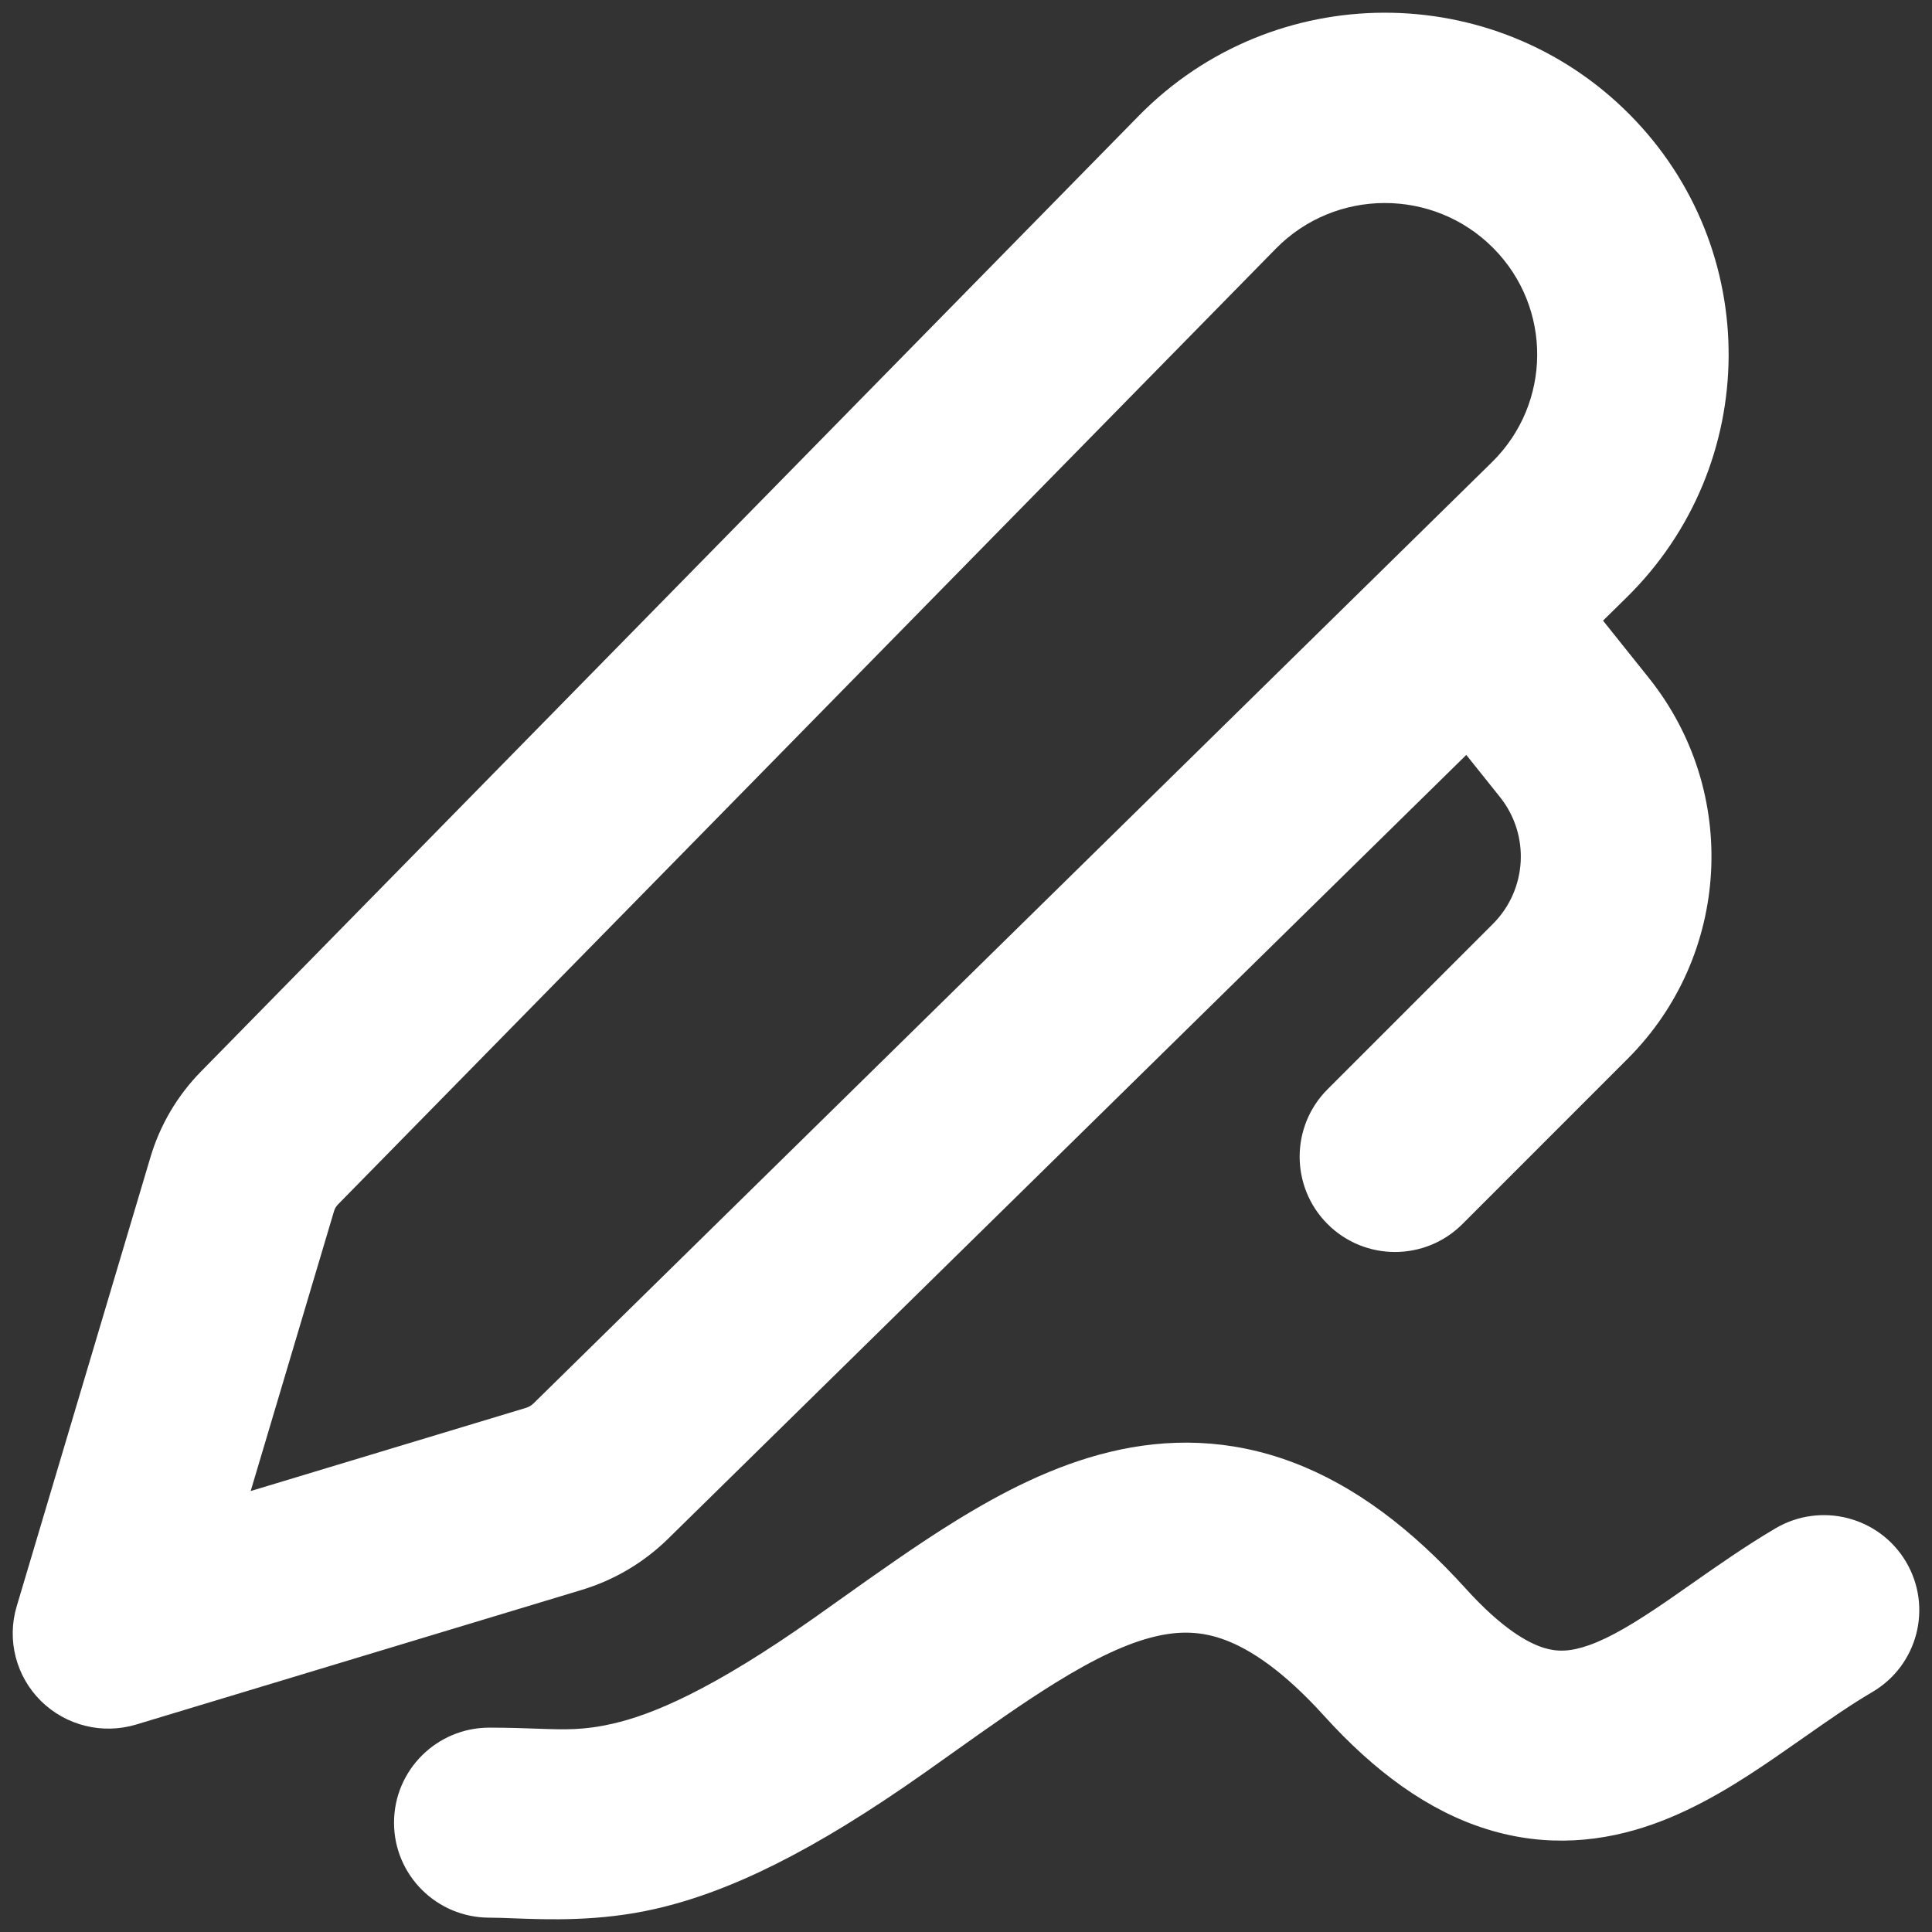 <svg width="76" height="76" viewBox="0 0 76 76" fill="none" xmlns="http://www.w3.org/2000/svg">
<rect x="0" y="0" width="76" height="76" fill="#333333" stroke="none"/>
<path fill-rule="evenodd" clip-rule="evenodd" d="M58.742 9.759C56.386 7.386 52.529 7.397 50.186 9.784L13.295 47.38C13.223 47.453 13.17 47.543 13.141 47.641L9.861 58.654L20.693 55.381C20.804 55.347 20.906 55.287 20.989 55.205L58.688 18.183C61.042 15.871 61.066 12.1 58.742 9.759ZM44.796 4.556C50.081 -0.83 58.784 -0.855 64.101 4.5C69.347 9.783 69.292 18.293 63.98 23.509L63.059 24.414L64.86 26.666C68.441 31.142 68.083 37.595 64.03 41.648L57.527 48.152C56.062 49.616 53.688 49.616 52.223 48.152C50.759 46.687 50.759 44.313 52.223 42.849L58.727 36.345C60.078 34.994 60.197 32.843 59.003 31.351L57.68 29.697L26.281 60.531C25.329 61.466 24.163 62.157 22.883 62.543L5.36 67.838C4.035 68.239 2.595 67.883 1.612 66.913C0.63 65.943 0.262 64.514 0.655 63.194L5.92 45.516C6.297 44.251 6.978 43.096 7.905 42.152L44.796 4.556ZM37.451 68.97L37.459 68.964C38.946 67.907 40.252 66.98 41.531 66.189C43.085 65.228 44.336 64.642 45.419 64.381C46.419 64.14 47.288 64.171 48.205 64.517C49.186 64.887 50.476 65.717 52.09 67.5C54.074 69.69 56.17 71.23 58.48 71.952C60.871 72.699 63.087 72.445 65.02 71.761C66.849 71.113 68.487 70.054 69.826 69.136C70.245 68.848 70.634 68.576 71.005 68.316C71.938 67.662 72.758 67.087 73.658 66.557C75.441 65.507 76.031 63.215 74.978 61.438C73.924 59.661 71.624 59.072 69.841 60.122C68.663 60.816 67.482 61.645 66.477 62.35C66.156 62.575 65.853 62.787 65.574 62.979C64.289 63.86 63.341 64.423 62.508 64.718C61.779 64.976 61.259 64.987 60.724 64.82C60.109 64.627 59.091 64.074 57.659 62.492C55.523 60.133 53.289 58.443 50.861 57.527C48.37 56.586 45.945 56.564 43.656 57.116C41.449 57.648 39.414 58.702 37.577 59.838C36.073 60.767 34.525 61.868 33.029 62.932C32.71 63.158 32.394 63.383 32.081 63.605C27.993 66.494 25.642 67.454 24.105 67.805C22.957 68.067 22.244 68.041 21.104 68.001C20.596 67.983 20.004 67.961 19.25 67.961C17.179 67.961 15.5 69.635 15.5 71.699C15.5 73.763 17.179 75.436 19.25 75.436C19.52 75.436 19.838 75.448 20.199 75.462C21.585 75.514 23.587 75.591 25.778 75.091C28.66 74.433 31.934 72.871 36.419 69.702C36.773 69.451 37.117 69.207 37.451 68.97Z" fill="white"/>
</svg>
